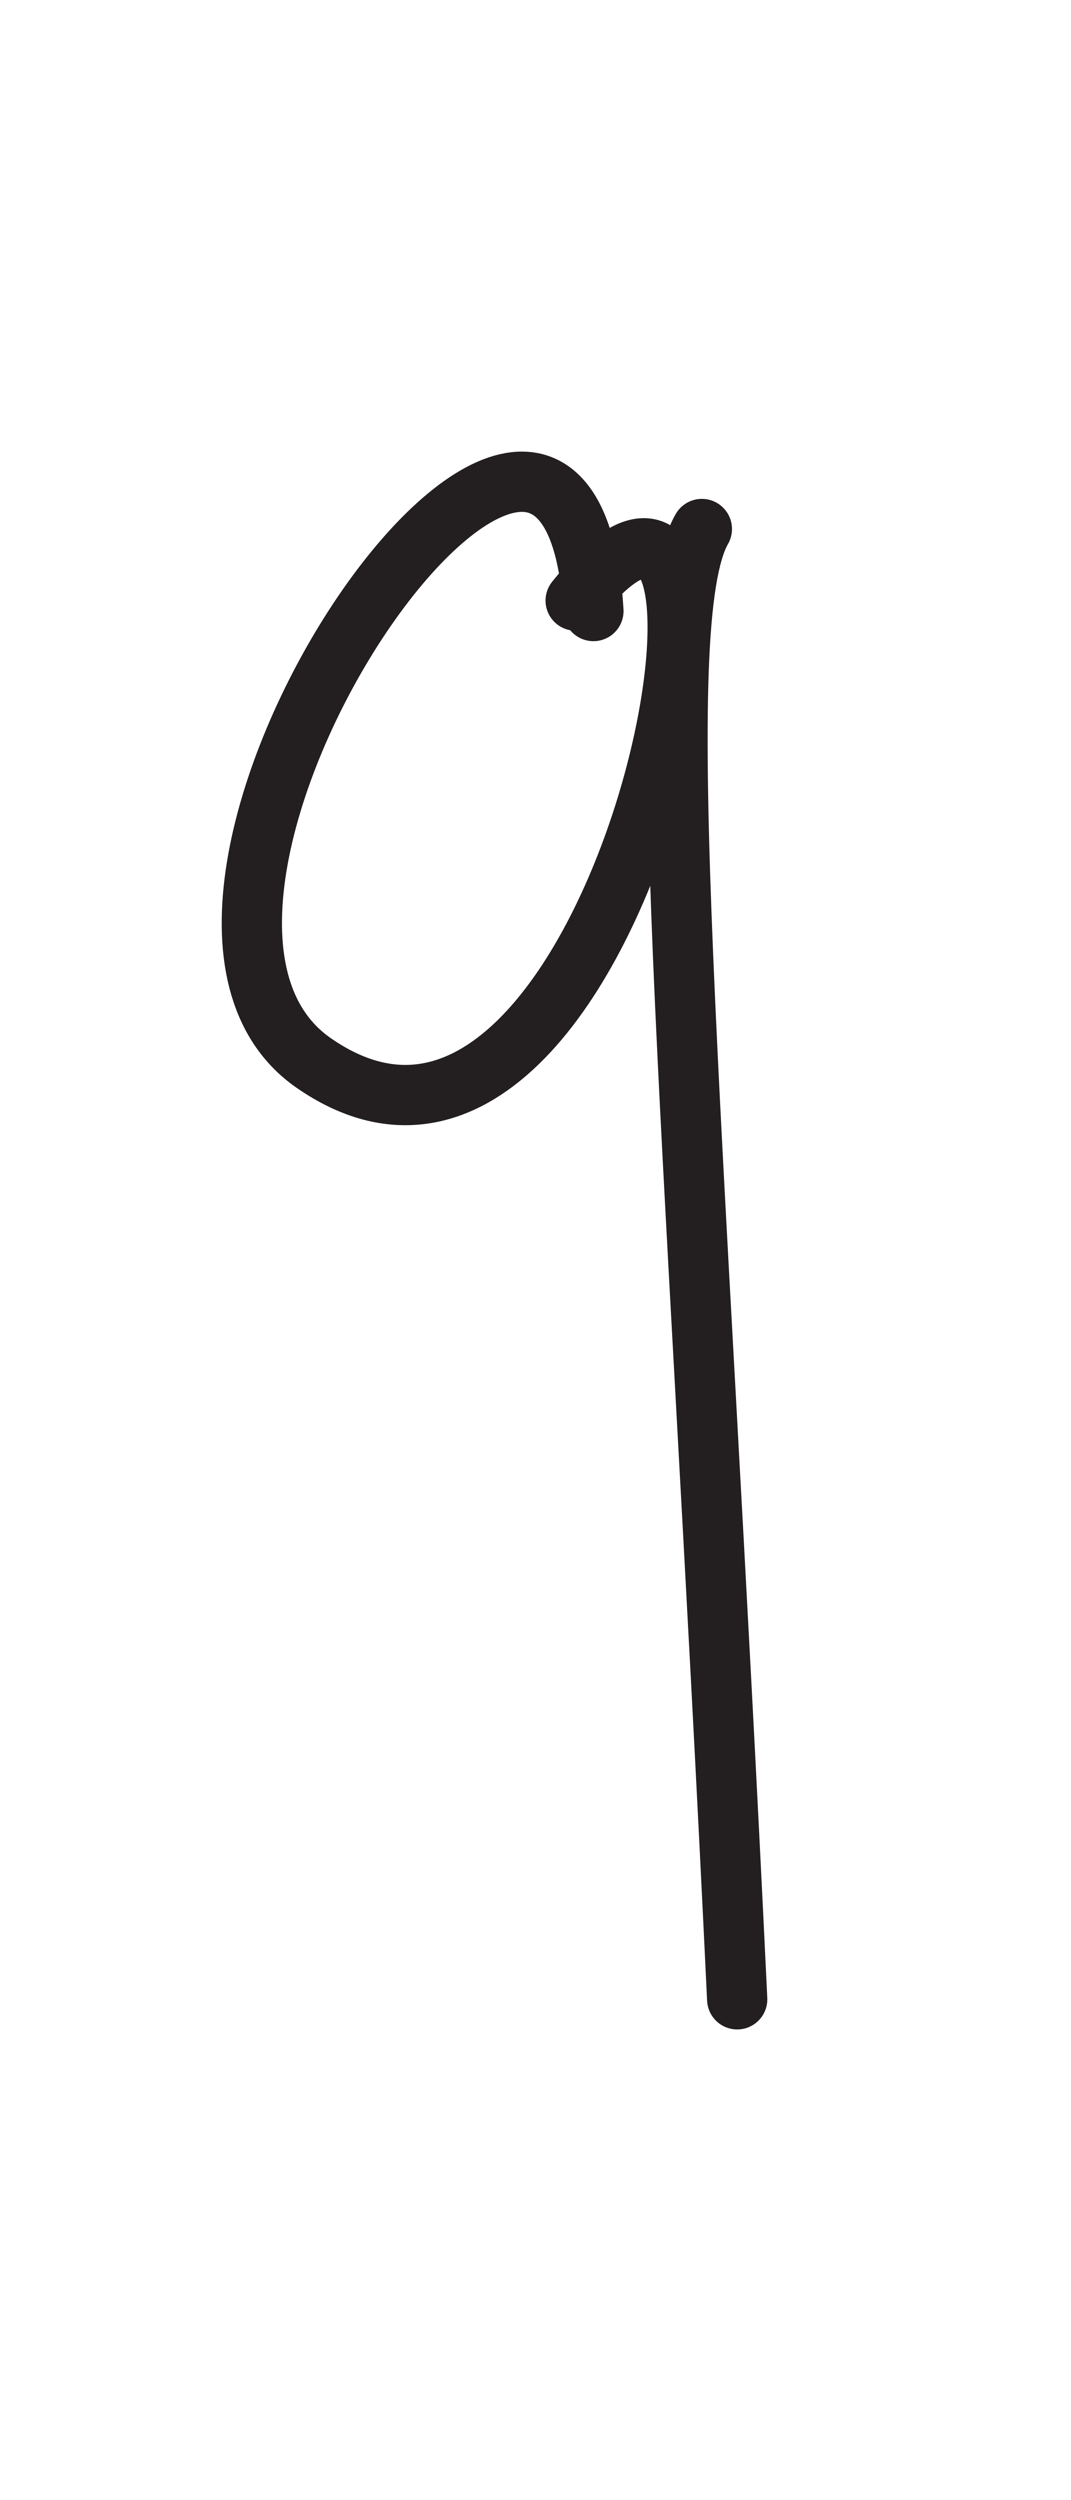 <?xml version="1.0" encoding="UTF-8" standalone="no"?>
<!DOCTYPE svg PUBLIC "-//W3C//DTD SVG 1.1//EN" "http://www.w3.org/Graphics/SVG/1.1/DTD/svg11.dtd">
<svg width="100%" height="100%" viewBox="0 0 300 700" version="1.1" xmlns="http://www.w3.org/2000/svg" xmlns:xlink="http://www.w3.org/1999/xlink" xml:space="preserve" xmlns:serif="http://www.serif.com/" style="fill-rule:evenodd;clip-rule:evenodd;stroke-linecap:round;stroke-linejoin:round;stroke-miterlimit:1.5;">
    <path d="M166.226,171.079C159.247,54.496 23.292,252.913 87.918,297.654C175.291,358.143 224.408,89.204 161.249,168.154" style="fill:none;stroke:rgb(35,31,32);stroke-width:16.88px;"/>
    <path d="M196.6,148.114C181.56,174.284 194.365,305.018 206.496,559.774" style="fill:none;stroke:rgb(35,31,32);stroke-width:16.88px;"/>
</svg>
